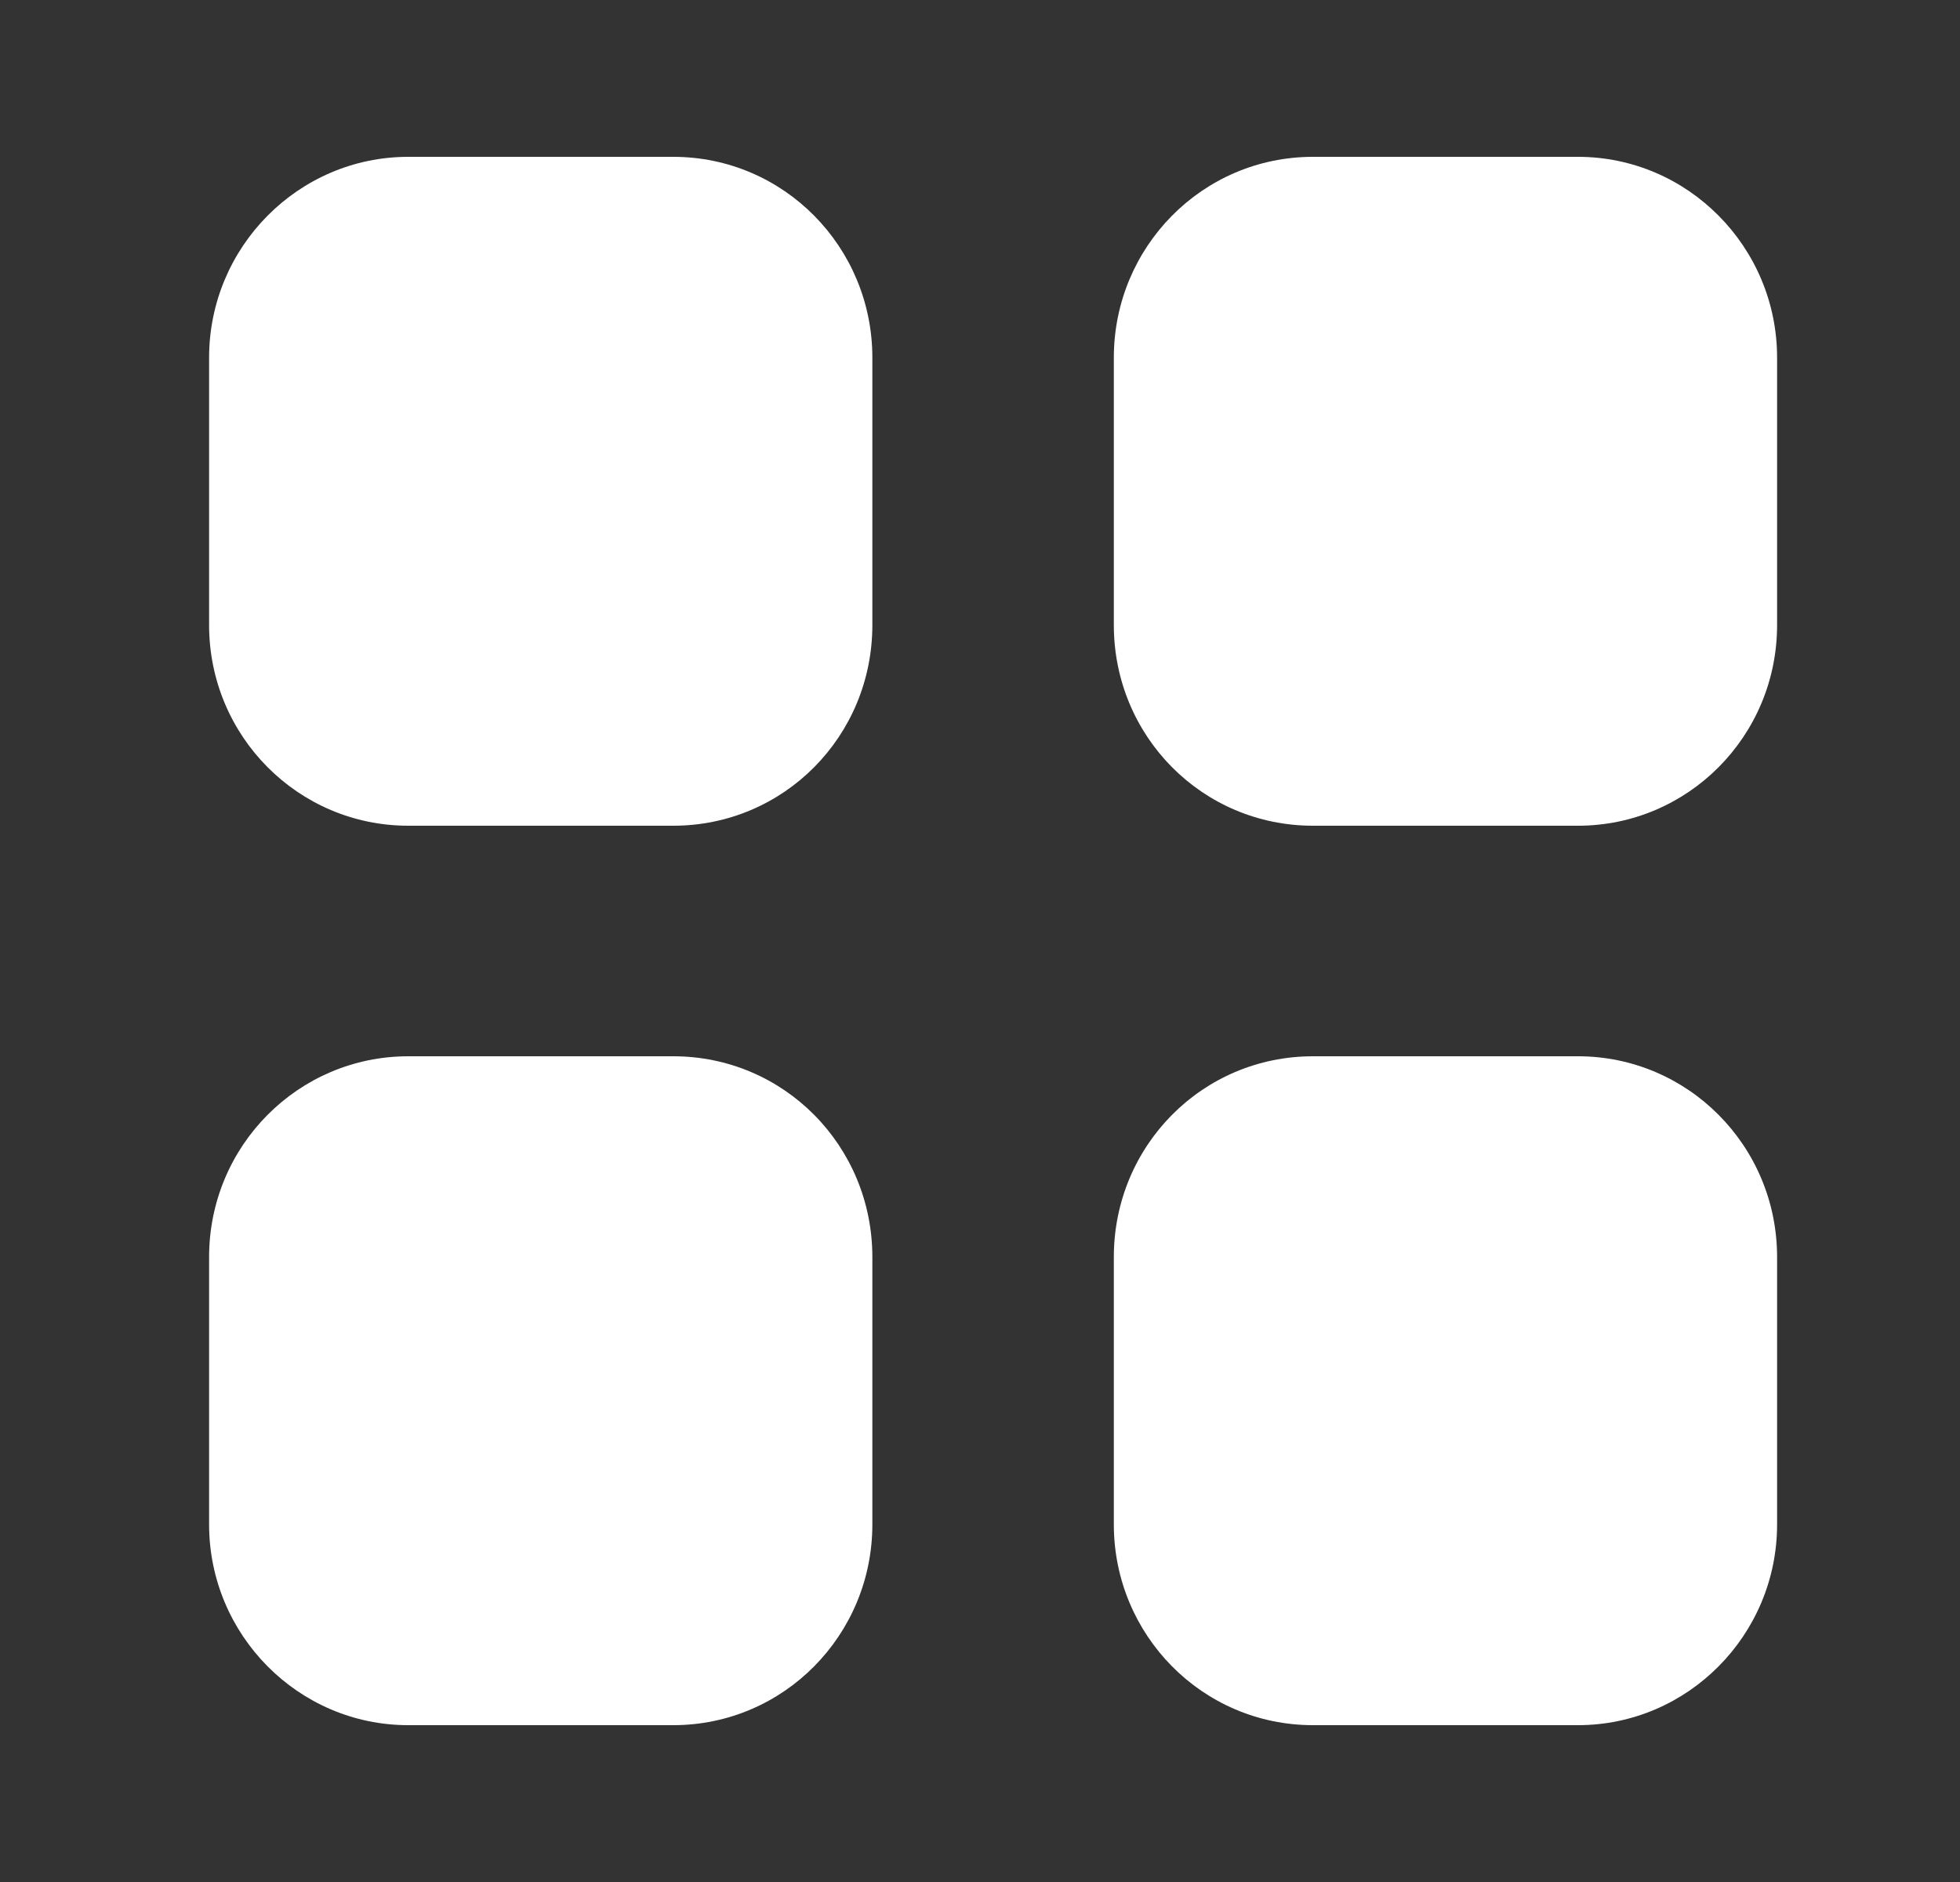 <svg width="25" height="24" viewBox="0 0 25 24" fill="none" xmlns="http://www.w3.org/2000/svg">
<rect x="0" y="0" width="25" height="24" fill="#333333" stroke="none"/>
<path d="M8.587 13.47C9.997 13.47 11.127 14.611 11.127 16.031V19.44C11.127 20.85 9.997 22 8.587 22H5.207C3.807 22 2.667 20.85 2.667 19.44V16.031C2.667 14.611 3.807 13.47 5.207 13.47H8.587ZM20.127 13.47C21.527 13.47 22.667 14.611 22.667 16.031V19.44C22.667 20.85 21.527 22 20.127 22H16.747C15.337 22 14.207 20.85 14.207 19.44V16.031C14.207 14.611 15.337 13.47 16.747 13.47H20.127ZM8.587 2C9.997 2 11.127 3.15 11.127 4.561V7.97C11.127 9.39 9.997 10.53 8.587 10.53H5.207C3.807 10.53 2.667 9.39 2.667 7.97V4.561C2.667 3.15 3.807 2 5.207 2H8.587ZM20.127 2C21.527 2 22.667 3.15 22.667 4.561V7.97C22.667 9.39 21.527 10.53 20.127 10.53H16.747C15.337 10.53 14.207 9.39 14.207 7.97V4.561C14.207 3.15 15.337 2 16.747 2H20.127Z" fill="white"/>
</svg>
